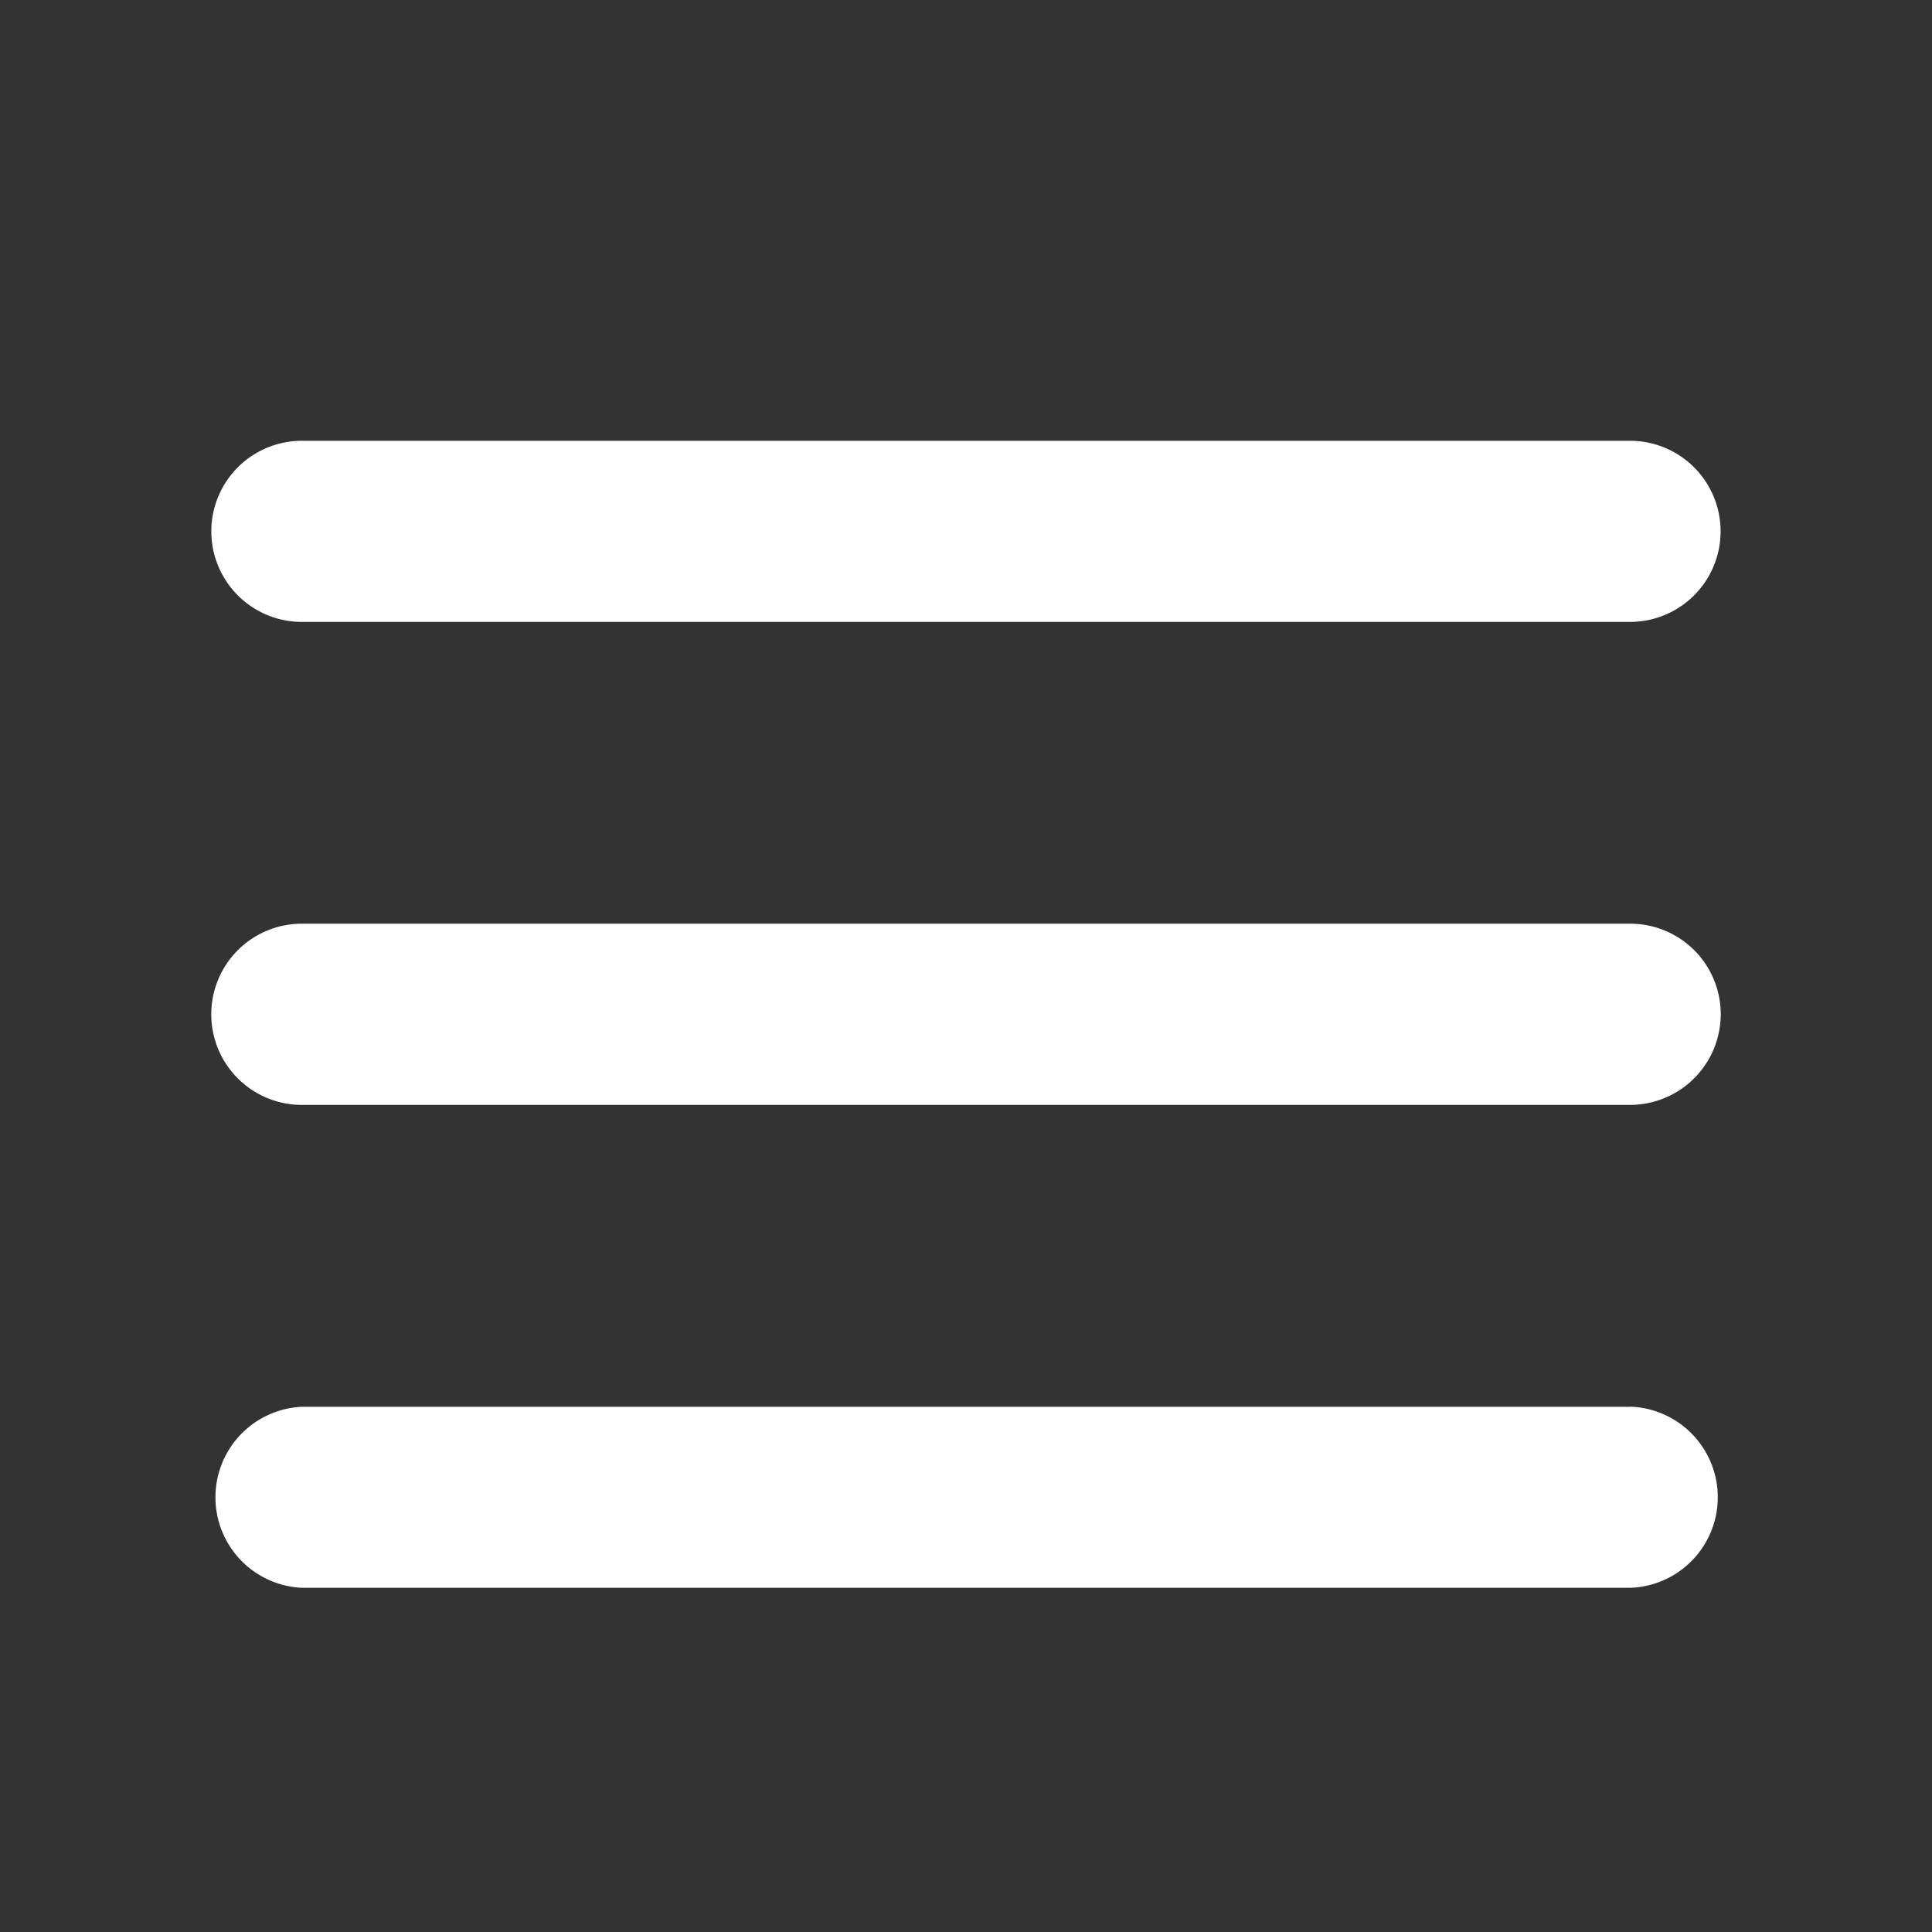 <svg xmlns="http://www.w3.org/2000/svg" fill="none" viewBox="0 0 20 20">
  <rect x="0" y="0" width="20" height="20" fill="#333333" stroke="none"/>
  <g clip-path="url(#a)">
    <path
      fill="#fff"
      d="M17.813 10.5a.94.94 0 0 1-.938.938H3.125a.938.938 0 0 1 0-1.876h13.75a.937.937 0 0 1 .938.938M3.124 6.438h13.75a.937.937 0 0 0 0-1.875H3.125a.937.937 0 1 0 0 1.875m13.75 8.125H3.125a.938.938 0 0 0 0 1.874h13.75a.938.938 0 0 0 0-1.875"
    />
  </g>
  <defs>
    <clipPath id="a"><path fill="#fff" d="M0 .5h20v20H0z" /></clipPath>
  </defs>
</svg>
